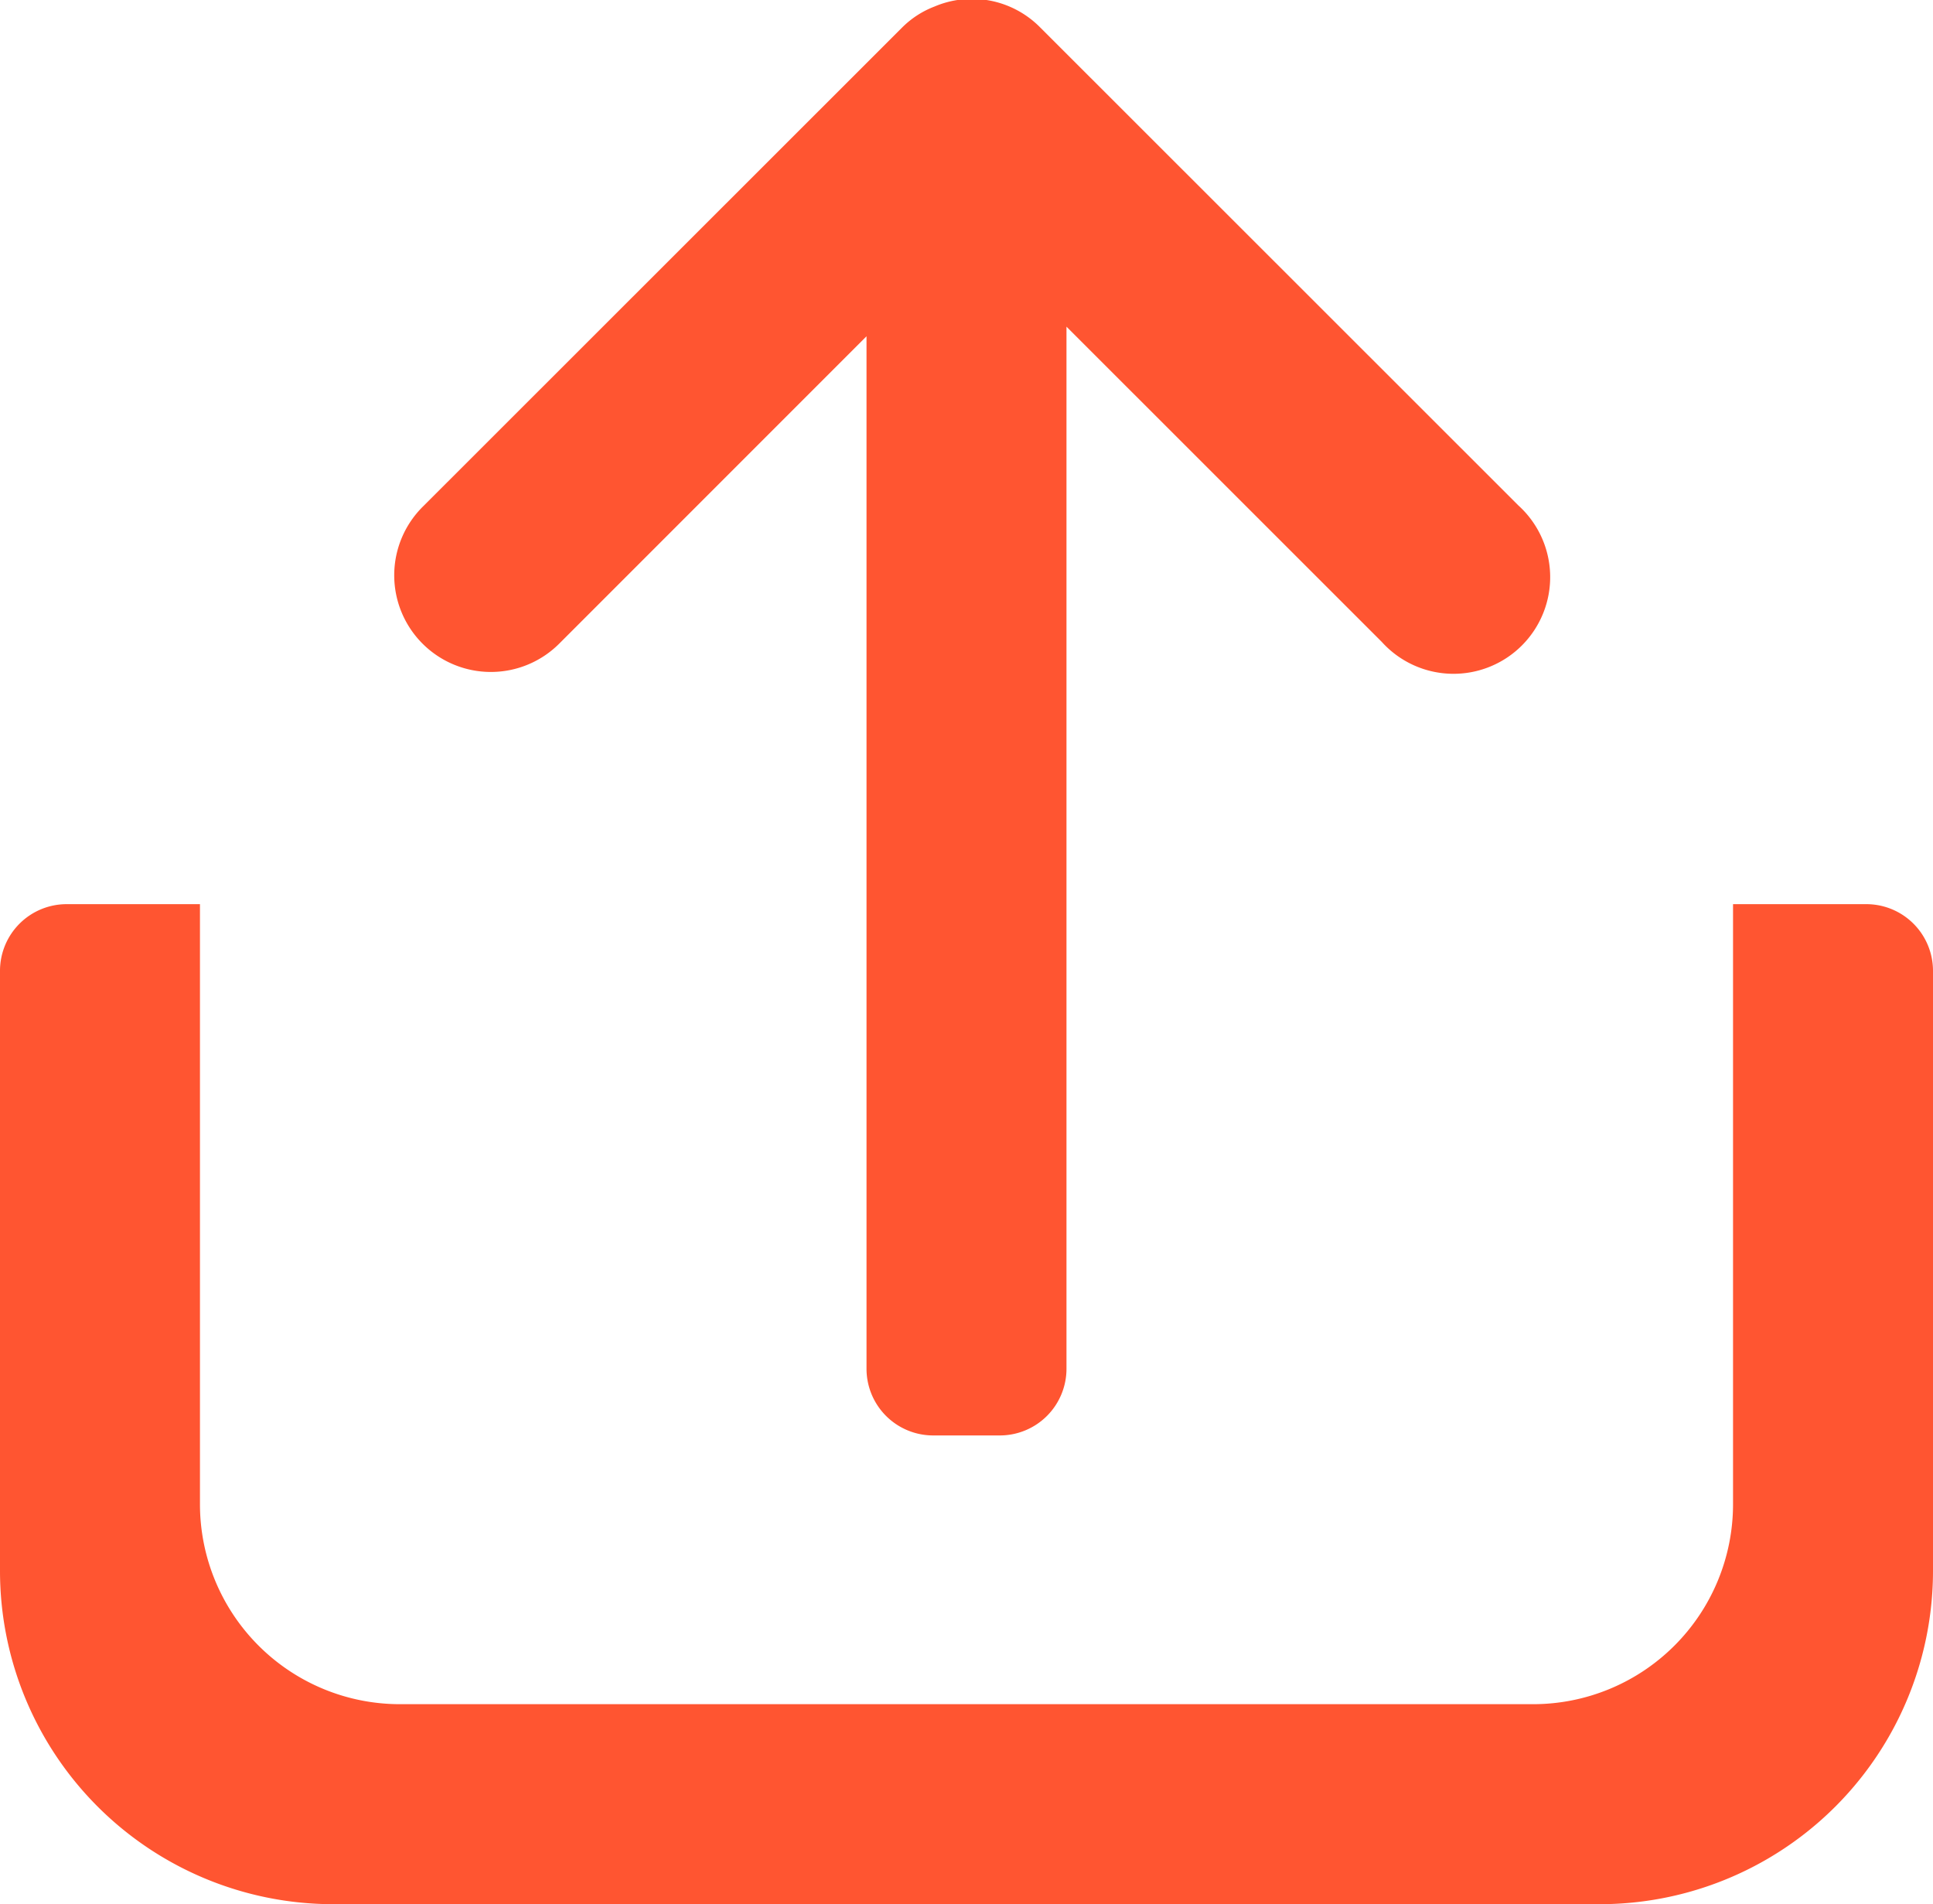 <svg xmlns="http://www.w3.org/2000/svg" width="29" height="28.562" viewBox="0 0 29 28.562">
  <defs>
    <style>
      .cls-1 {
        fill: #ff5531;
        fill-rule: evenodd;
      }
    </style>
  </defs>
  <path id="icon_share_red_big.svg" class="cls-1" d="M1288,215h-19a5,5,0,0,1-5-5v-9a1,1,0,0,1,1-1h2v9a3,3,0,0,0,3,3h17a3,3,0,0,0,3-3v-9h2a1,1,0,0,1,1,1v9A5,5,0,0,1,1288,215Zm-3.27-18.934-4.73-4.728v15.631a1,1,0,0,1-1,1h-1a1,1,0,0,1-1-1V191.482l-4.6,4.6a1.45,1.45,0,1,1-2.05-2.051l7.18-7.176a1.388,1.388,0,0,1,.49-0.319,1.437,1.437,0,0,1,1.58.308l7.18,7.176A1.45,1.45,0,1,1,1284.73,196.066Z" transform="translate(-1264 -186.438)"/>
</svg>
